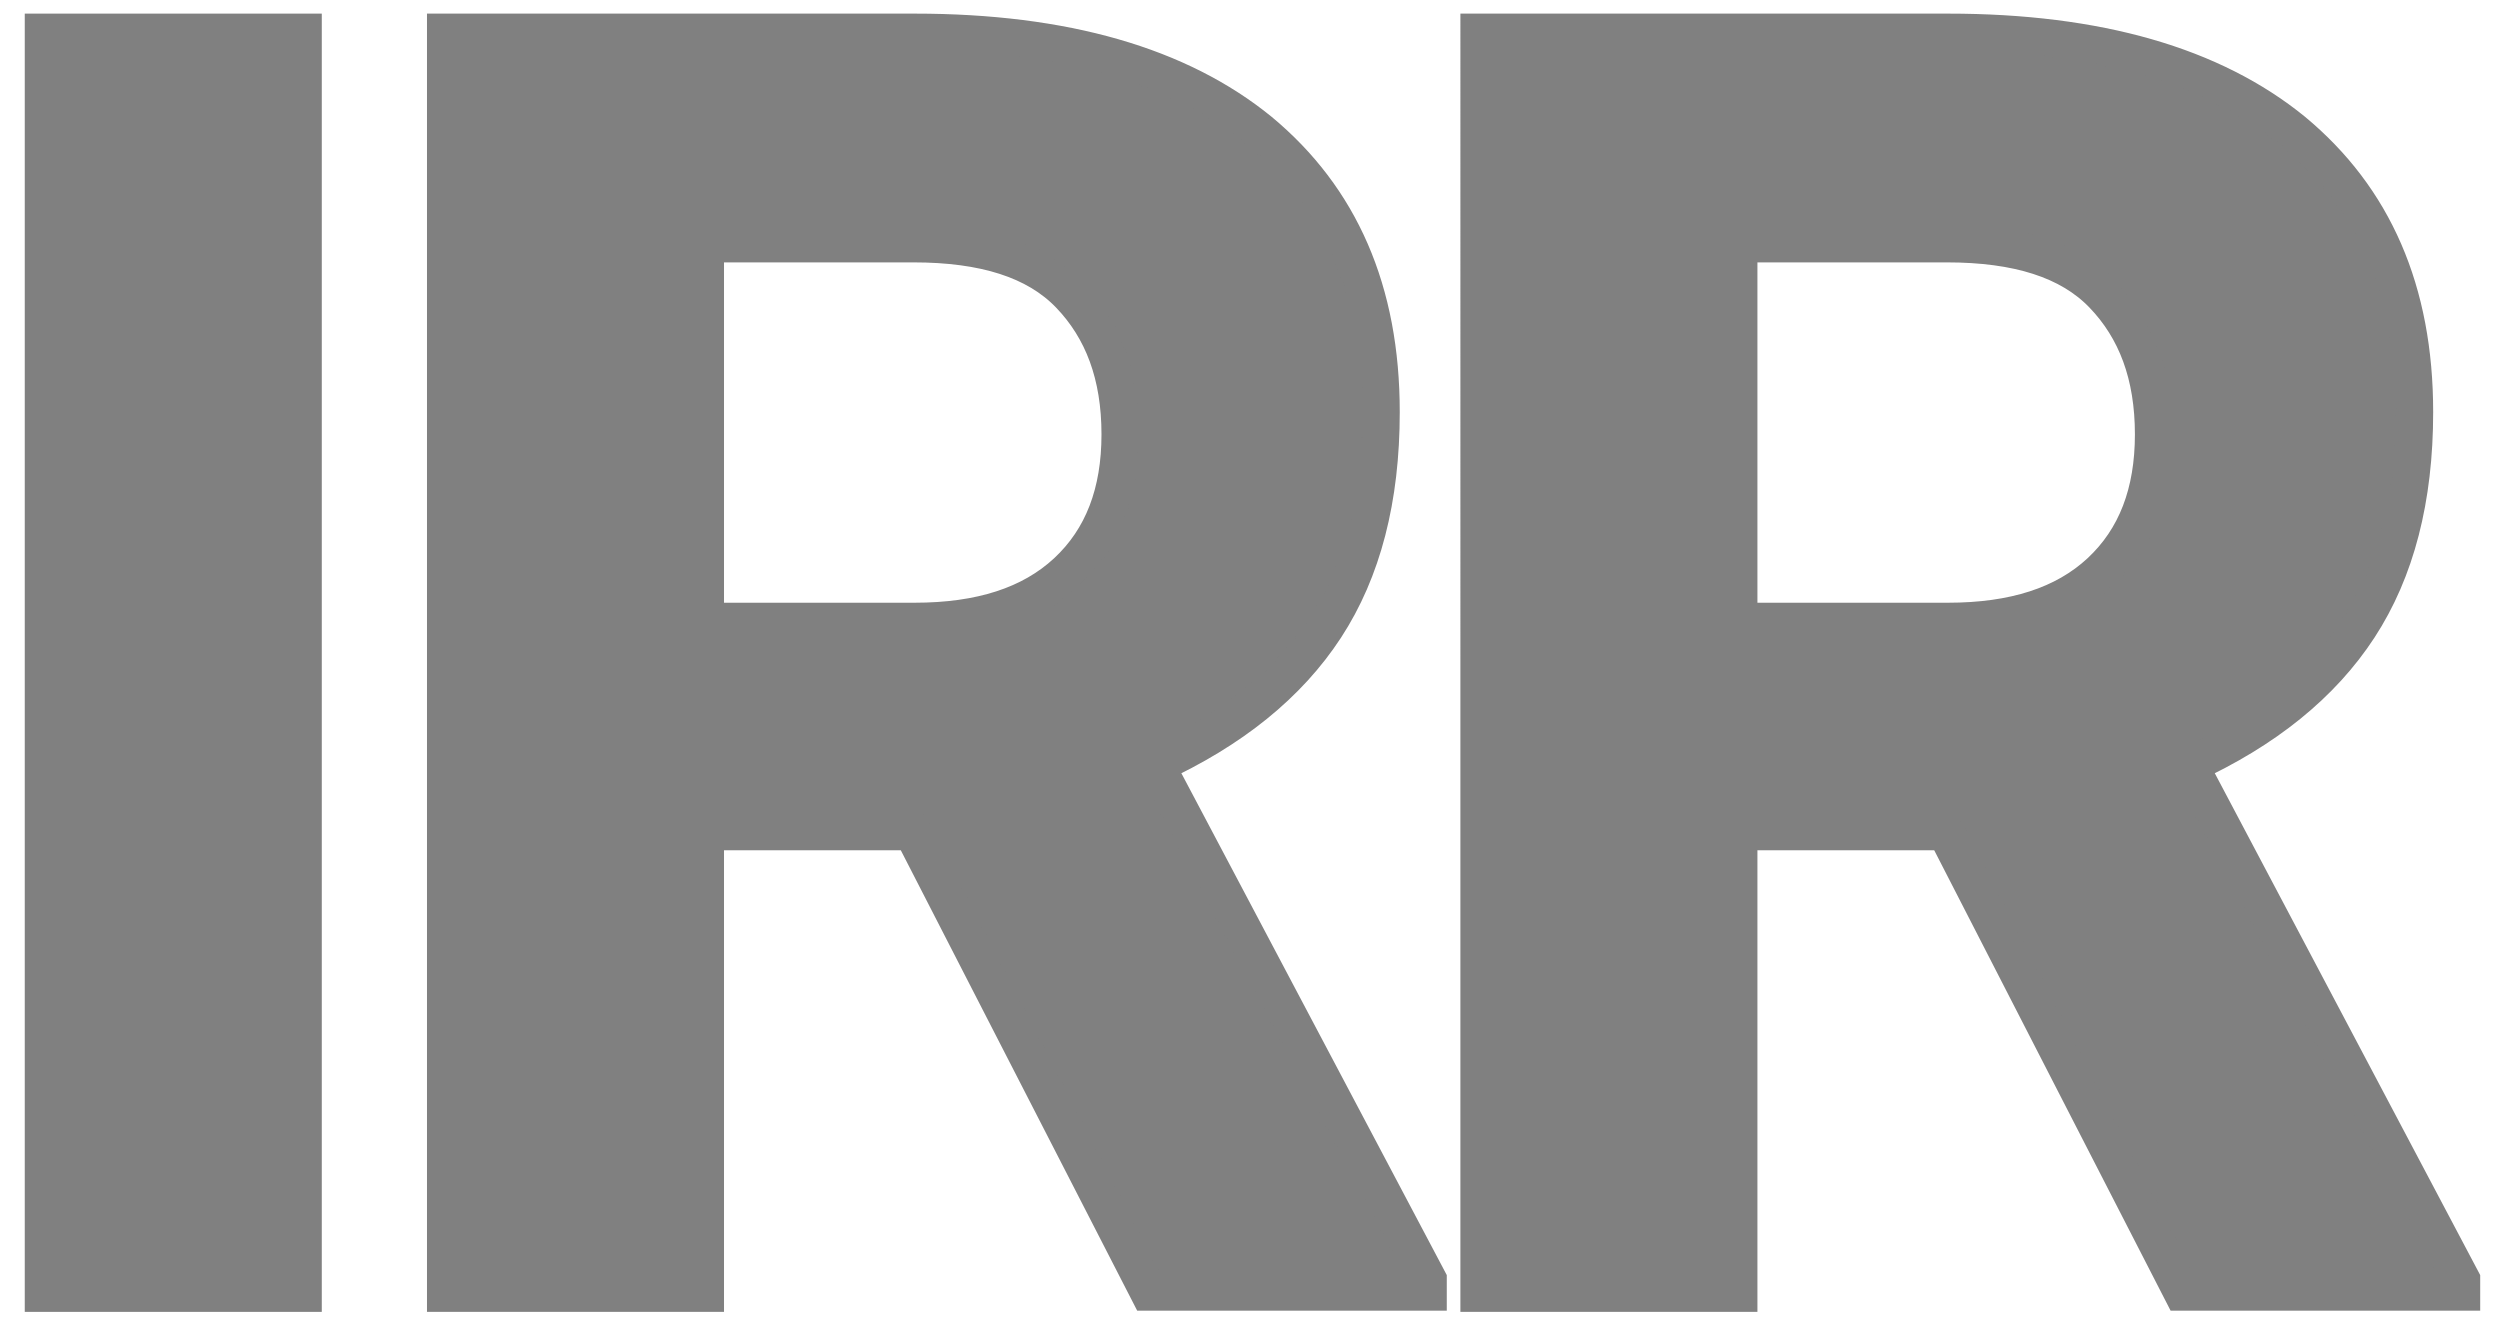 <?xml version="1.0" encoding="utf-8"?>
<!-- Generator: Adobe Illustrator 19.1.0, SVG Export Plug-In . SVG Version: 6.00 Build 0)  -->
<svg version="1.1" id="Layer_1" xmlns="http://www.w3.org/2000/svg" xmlns:xlink="http://www.w3.org/1999/xlink" x="0px" y="0px"
	 viewBox="0 0 202 106.8" style="enable-background:new 0 0 202 106.8;" xml:space="preserve">
<style type="text/css">
	.st0{fill:#808080;}
	.st1{fill:#808080;stroke:#808080;stroke-width:3;stroke-miterlimit:10;}
</style>
<g>
	<path class="st1" d="M24.5,104.5h-21V2.6h21V104.5z"/>
	<path class="st1" d="M73.7,67.2H57v37.3h-21V2.6h37.9c12.1,0,21.4,2.7,27.9,8c6.5,5.4,9.8,12.9,9.8,22.7c0,7-1.5,12.8-4.5,17.4
		c-3,4.6-7.6,8.3-13.7,11.1l22,41.6v1H92.8L73.7,67.2z M57,50.2h16.9c5.3,0,9.4-1.3,12.3-4c2.9-2.7,4.3-6.4,4.3-11.1
		c0-4.8-1.4-8.5-4.1-11.3c-2.7-2.8-6.9-4.1-12.6-4.1H57V50.2z"/>
	<path class="st1" d="M157.2,67.2h-16.7v37.3h-21V2.6h37.9c12.1,0,21.4,2.7,27.9,8c6.5,5.4,9.8,12.9,9.8,22.7c0,7-1.5,12.8-4.5,17.4
		c-3,4.6-7.6,8.3-13.7,11.1l22,41.6v1h-22.6L157.2,67.2z M140.5,50.2h16.9c5.3,0,9.4-1.3,12.3-4c2.9-2.7,4.3-6.4,4.3-11.1
		c0-4.8-1.4-8.5-4.1-11.3c-2.7-2.8-6.9-4.1-12.6-4.1h-16.8V50.2z"/>
</g>
</svg>
